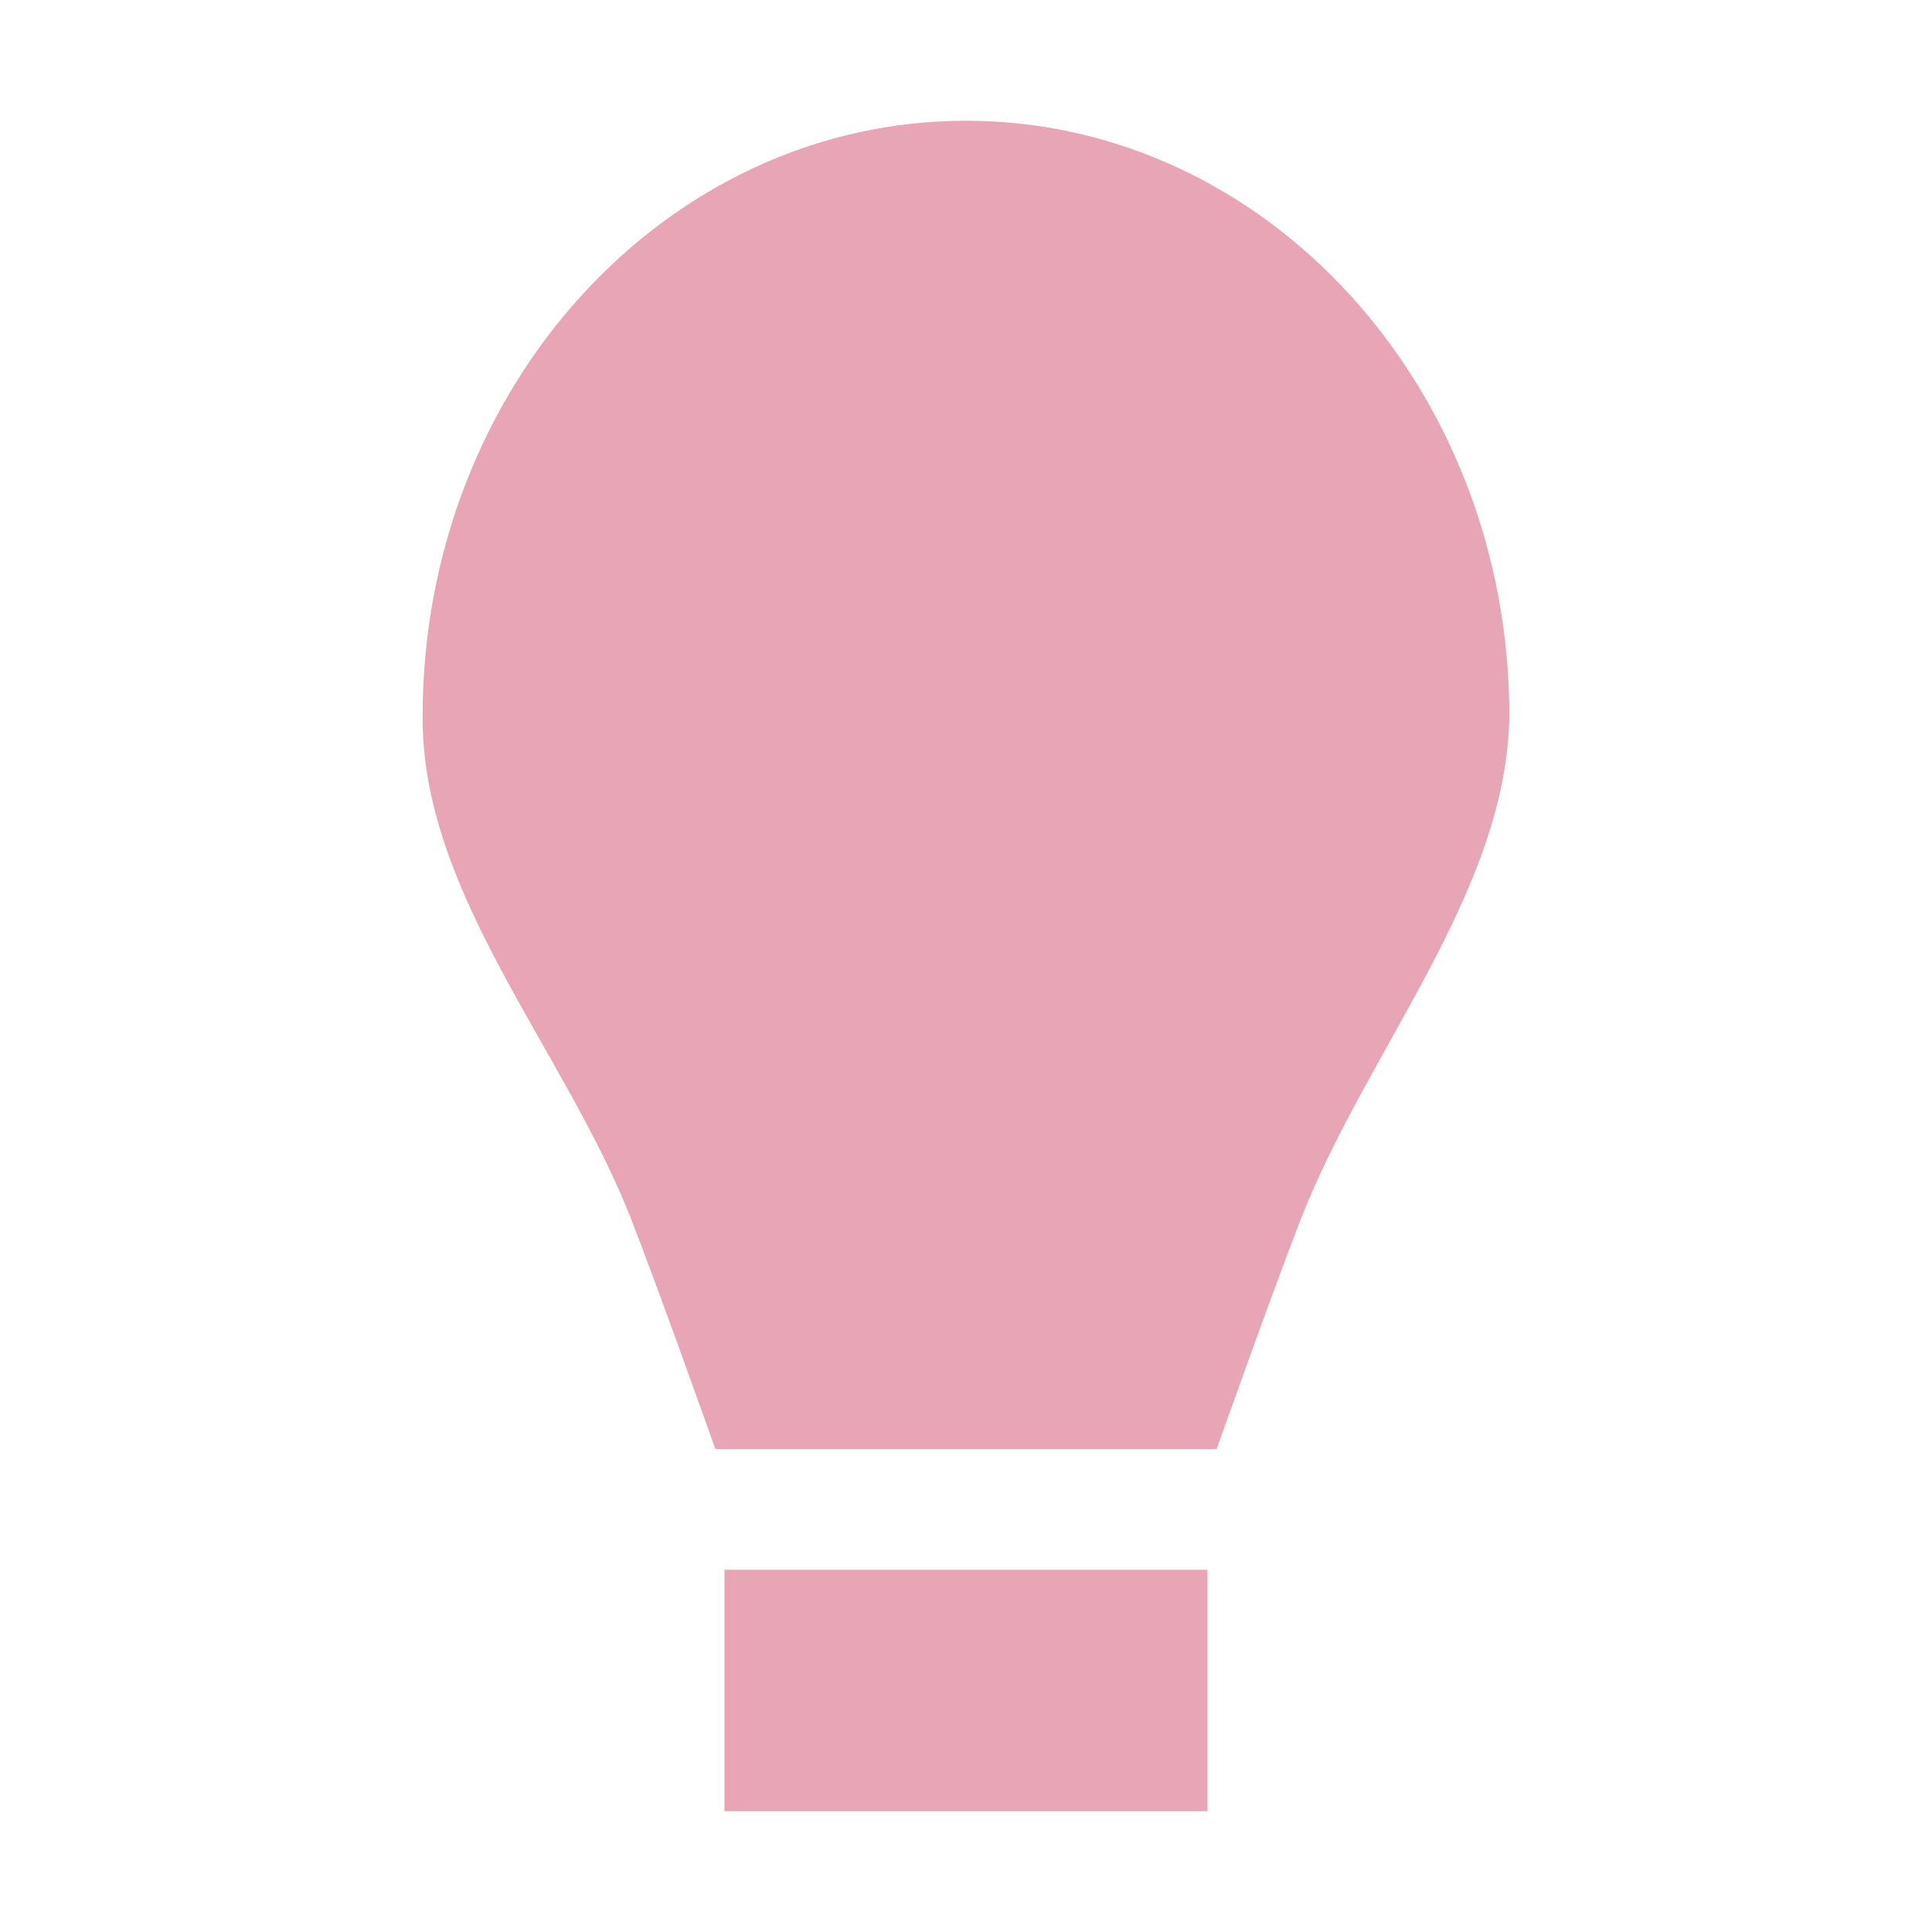 <svg xmlns="http://www.w3.org/2000/svg" width="16" height="16" viewBox="0 0 16 16">
 <defs>
  <style id="current-color-scheme" type="text/css">
   .ColorScheme-Text { color:#e7a5b6; } .ColorScheme-Highlight { color:#4285f4; }
  </style>
 </defs>
 <path style="fill:currentColor" class="ColorScheme-Text" d="M 8 1 C 5.515 1 3.5 3.208 3.5 5.932 C 3.491 7.408 4.683 8.699 5.23 10.104 C 5.474 10.73 5.924 12 5.924 12 L 10.076 12 C 10.076 12 10.526 10.73 10.77 10.104 C 11.317 8.699 12.476 7.392 12.5 5.932 C 12.5 3.208 10.485 1 8 1 z M 6 13 L 6 15 L 10 15 L 10 13 L 6 13 z"/>
</svg>
